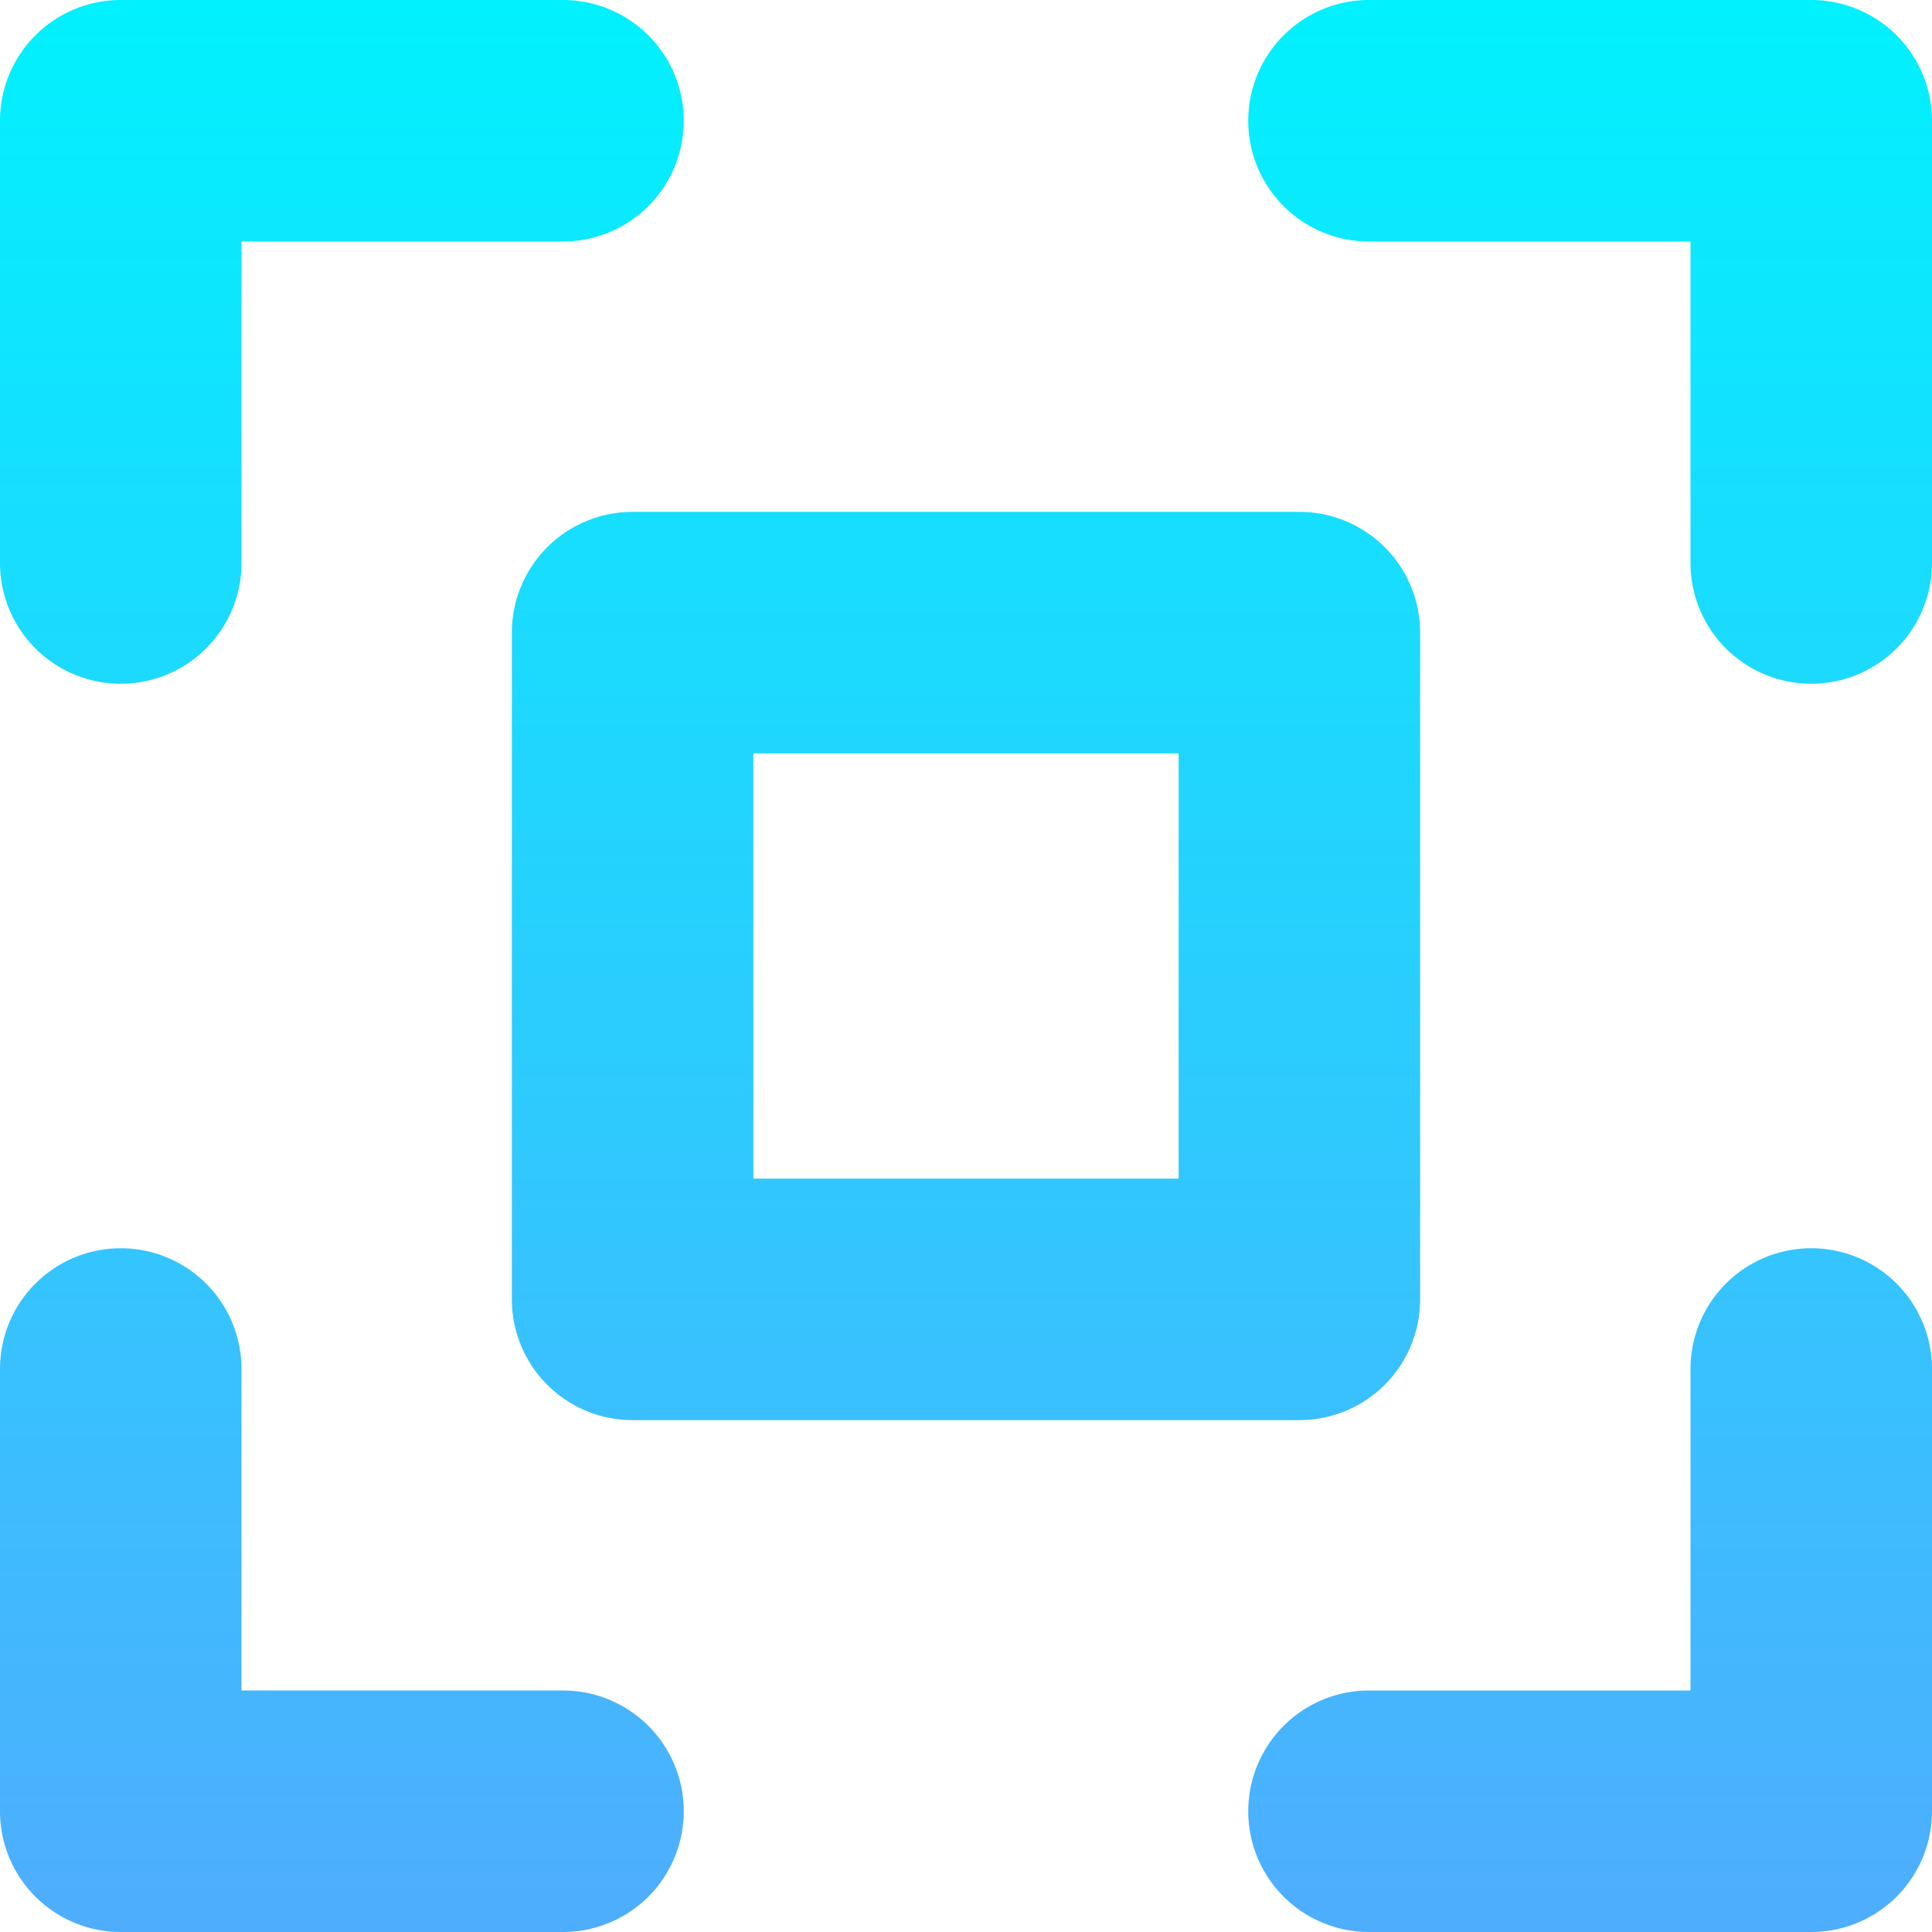 <svg id="Layer_1" height="512" viewBox="0 0 512 512" width="512" xmlns="http://www.w3.org/2000/svg" xmlns:xlink="http://www.w3.org/1999/xlink" data-name="Layer 1"><linearGradient id="linear-gradient" gradientUnits="userSpaceOnUse" x1="256" x2="256" y2="512"><stop offset="0" stop-color="#01f1fe"/><stop offset="1" stop-color="#4fadfe"/></linearGradient><path d="m512 362.8v117.2a32 32 0 0 1 -32 32h-117.2a32 32 0 1 1 0-64h85.2v-85.2a32 32 0 1 1 64 0zm-480-181.6a32 32 0 0 0 32-32v-85.2h85.2a32 32 0 0 0 0-64h-117.2a32 32 0 0 0 -32 32v117.2a32 32 0 0 0 32 32zm135.65-45.55h176.7a32 32 0 0 1 32 32v176.7a32 32 0 0 1 -32 32h-176.7a32 32 0 0 1 -32-32v-176.7a32 32 0 0 1 32-32zm32 176.7h112.7v-112.7h-112.7zm280.35-312.35h-117.2a32 32 0 0 0 0 64h85.2v85.2a32 32 0 1 0 64 0v-117.2a32 32 0 0 0 -32-32zm-330.8 448h-85.2v-85.2a32 32 0 0 0 -64 0v117.2a32 32 0 0 0 32 32h117.2a32 32 0 1 0 0-64z" fill="url(#linear-gradient)"/></svg>